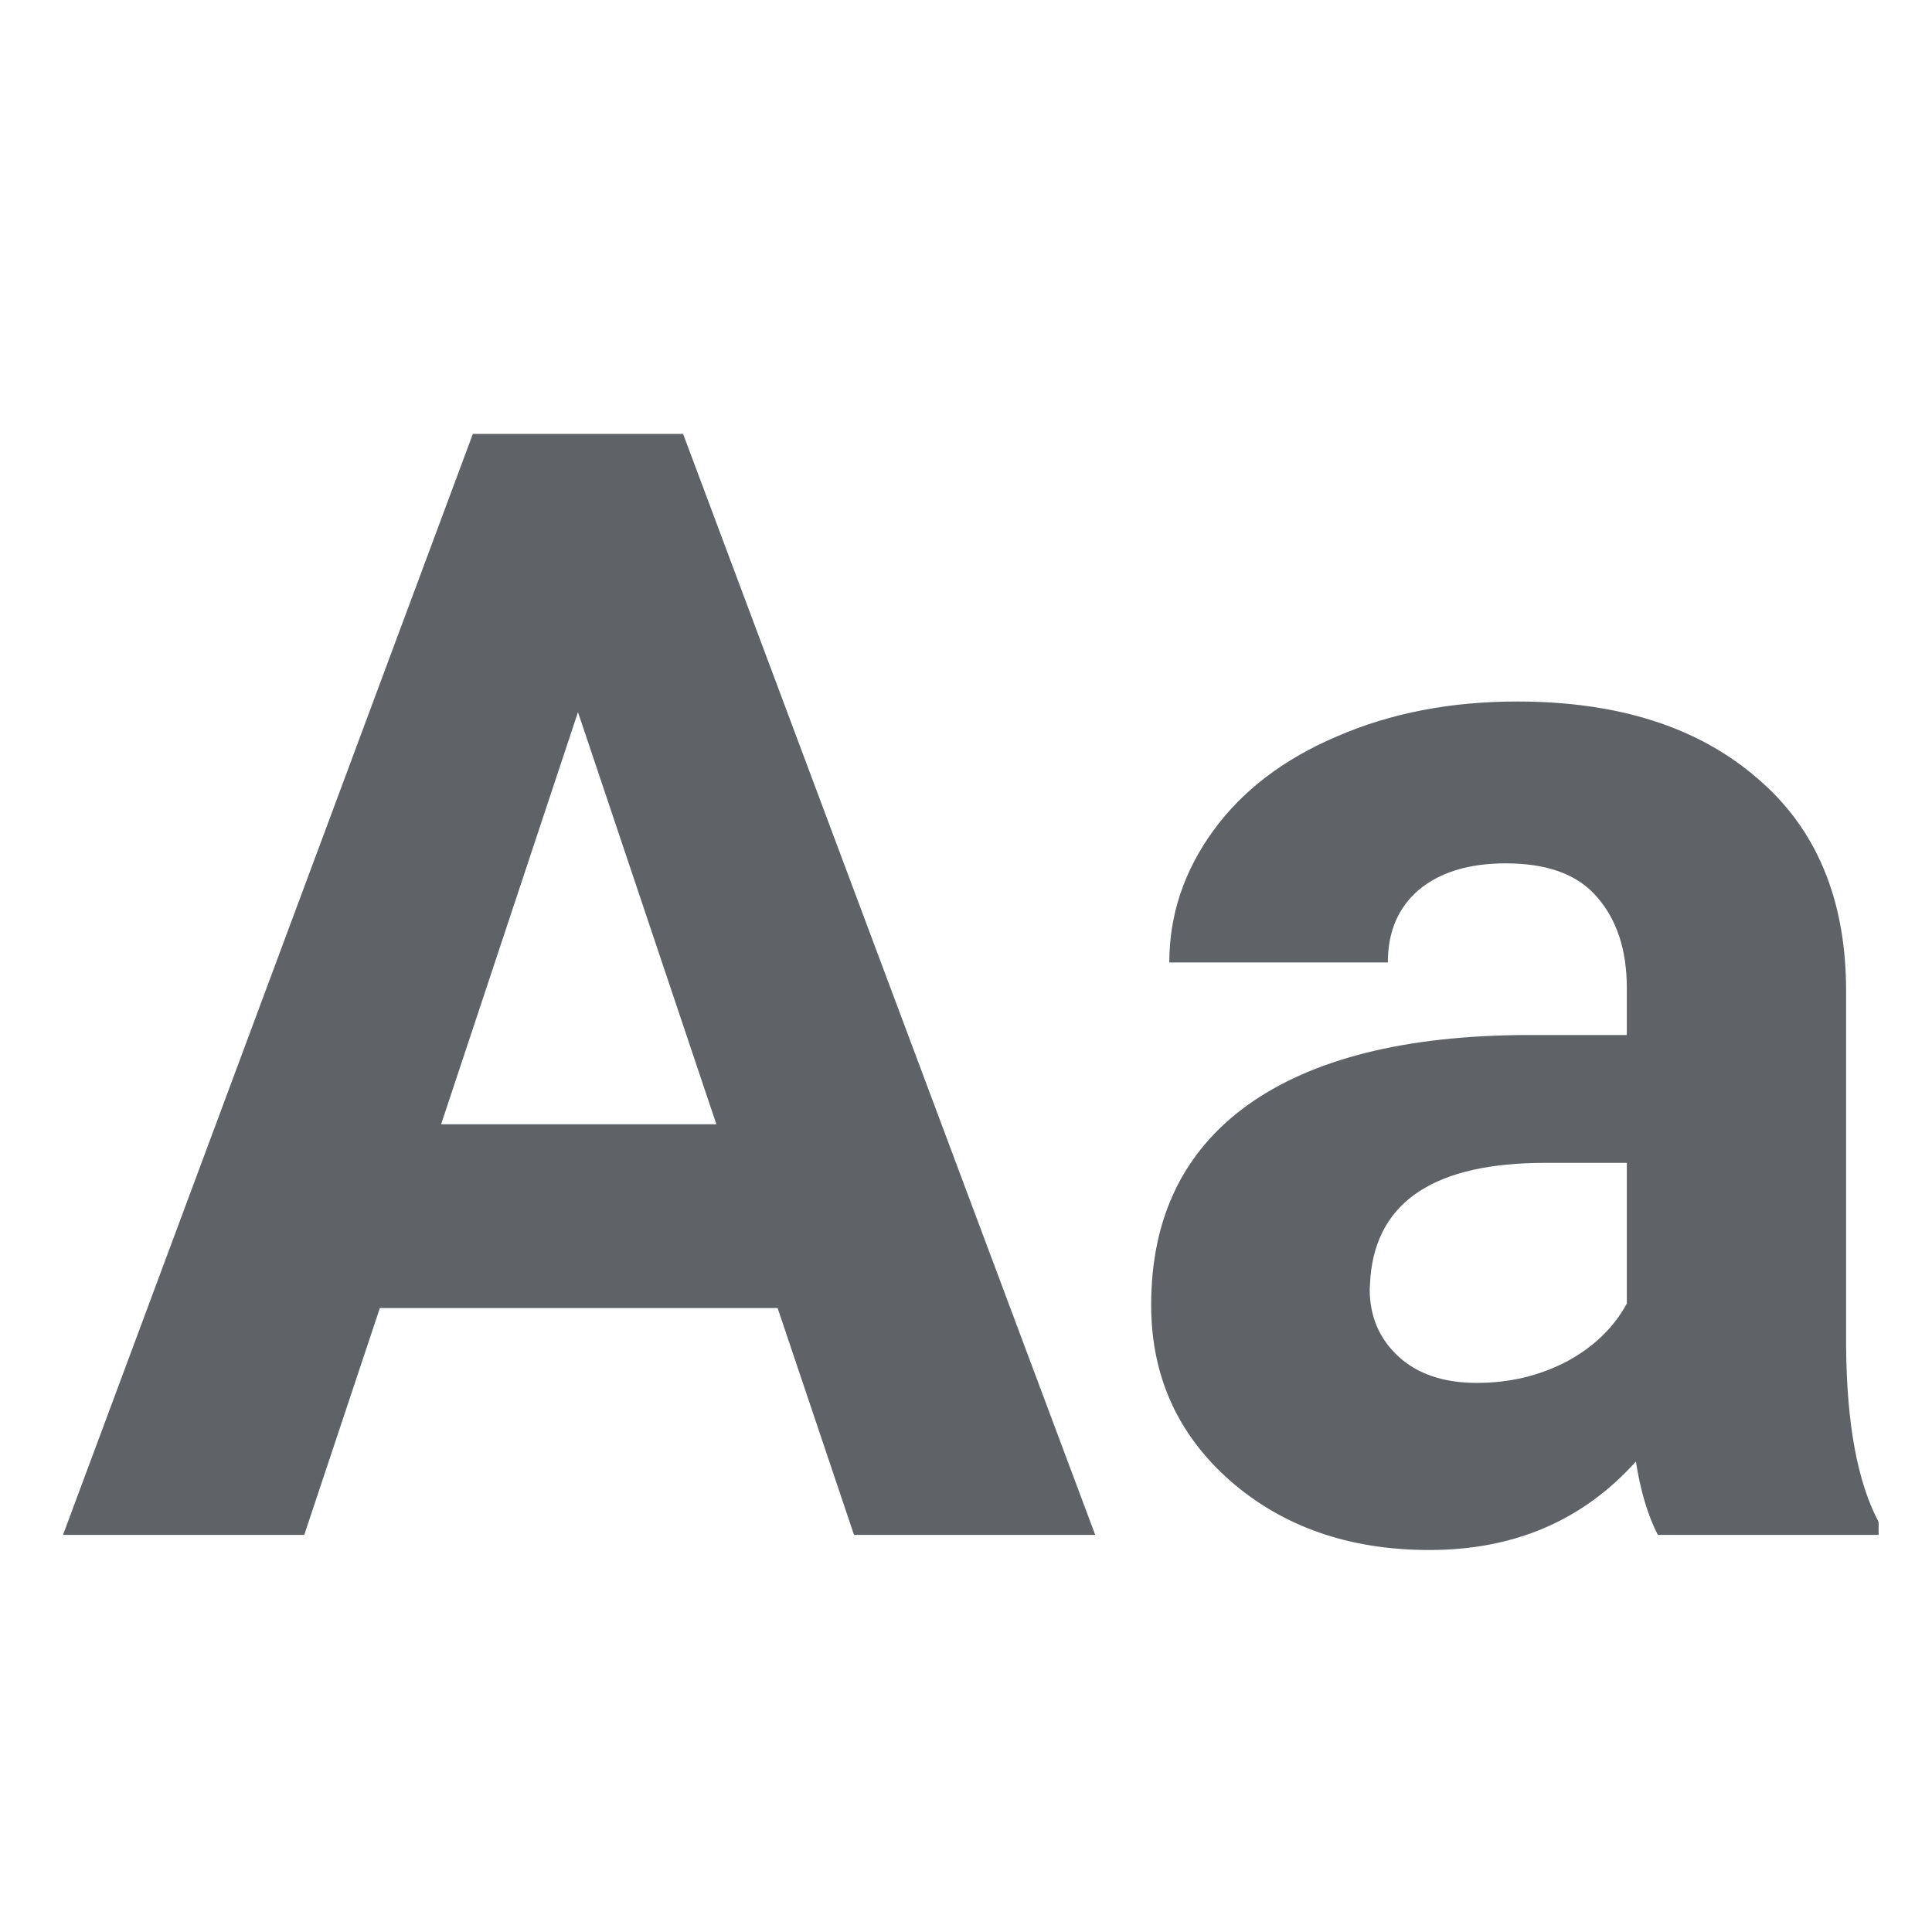 <?xml version="1.0" encoding="UTF-8" standalone="no"?>
<svg
   width="256"
   height="256"
   viewBox="0 0 67.733 67.733"
   version="1.1"
   id="svg8"
   inkscape:version="1.1 (c68e22c387, 2021-05-23)"
   sodipodi:docname="match-case.svg"
   xmlns:inkscape="http://www.inkscape.org/namespaces/inkscape"
   xmlns:sodipodi="http://sodipodi.sourceforge.net/DTD/sodipodi-0.dtd"
   xmlns="http://www.w3.org/2000/svg"
   xmlns:svg="http://www.w3.org/2000/svg"
   xmlns:rdf="http://www.w3.org/1999/02/22-rdf-syntax-ns#"
   xmlns:cc="http://creativecommons.org/ns#"
   xmlns:dc="http://purl.org/dc/elements/1.1/">
  <defs
     id="defs2" />
  <sodipodi:namedview
     id="base"
     pagecolor="#ffffff"
     bordercolor="#666666"
     borderopacity="1.0"
     inkscape:pageopacity="0"
     inkscape:pageshadow="2"
     inkscape:zoom="0.49497475"
     inkscape:cx="140.4112"
     inkscape:cy="655.589"
     inkscape:document-units="mm"
     inkscape:current-layer="layer1"
     inkscape:document-rotation="0"
     showgrid="false"
     units="px"
     inkscape:window-width="1080"
     inkscape:window-height="1857"
     inkscape:window-x="-8"
     inkscape:window-y="-8"
     inkscape:window-maximized="1"
     inkscape:pagecheckerboard="1" />
  <g
     inkscape:label="Layer 1"
     inkscape:groupmode="layer"
     id="layer1">
    <g
       aria-label="Aa"
       id="text4196"
       style="font-weight:bold;font-size:54.295px;line-height:1.05;font-family:Roboto;-inkscape-font-specification:'Roboto Bold';word-spacing:0px;stroke-width:1.357;fill:#5f6368;fill-opacity:1">
      <path
         d="M 27.262,45.858 H 13.318 l -2.651,7.953 H 2.209 L 16.578,15.211 h 7.37 L 38.397,53.811 H 29.94 Z M 15.465,39.416 h 9.65 l -4.852,-14.449 z"
         id="path5730"
         style="fill:#5f6368;fill-opacity:1" />
      <path
         d="m 58.121,53.811 q -0.53,-1.034 -0.769,-2.572 -2.784,3.102 -7.238,3.102 -4.215,0 -6.999,-2.439 -2.757,-2.439 -2.757,-6.151 0,-4.56 3.367,-6.999 3.393,-2.439 9.783,-2.466 h 3.526 v -1.644 q 0,-1.988 -1.034,-3.181 -1.007,-1.193 -3.208,-1.193 -1.935,0 -3.049,0.928 -1.087,0.928 -1.087,2.545 h -7.662 q 0,-2.492 1.538,-4.613 1.538,-2.121 4.348,-3.314 2.81,-1.22 6.31,-1.22 5.302,0 8.404,2.678 3.128,2.651 3.128,7.476 v 12.434 q 0.027,4.083 1.14,6.177 v 0.451 z m -6.336,-5.329 q 1.697,0 3.128,-0.742 1.432,-0.769 2.121,-2.041 v -4.931 h -2.863 q -5.753,0 -6.124,3.977 l -0.027,0.451 q 0,1.432 1.007,2.359 1.007,0.928 2.757,0.928 z"
         id="path5732"
         style="fill:#5f6368;fill-opacity:1" />
    </g>
  </g>
</svg>
